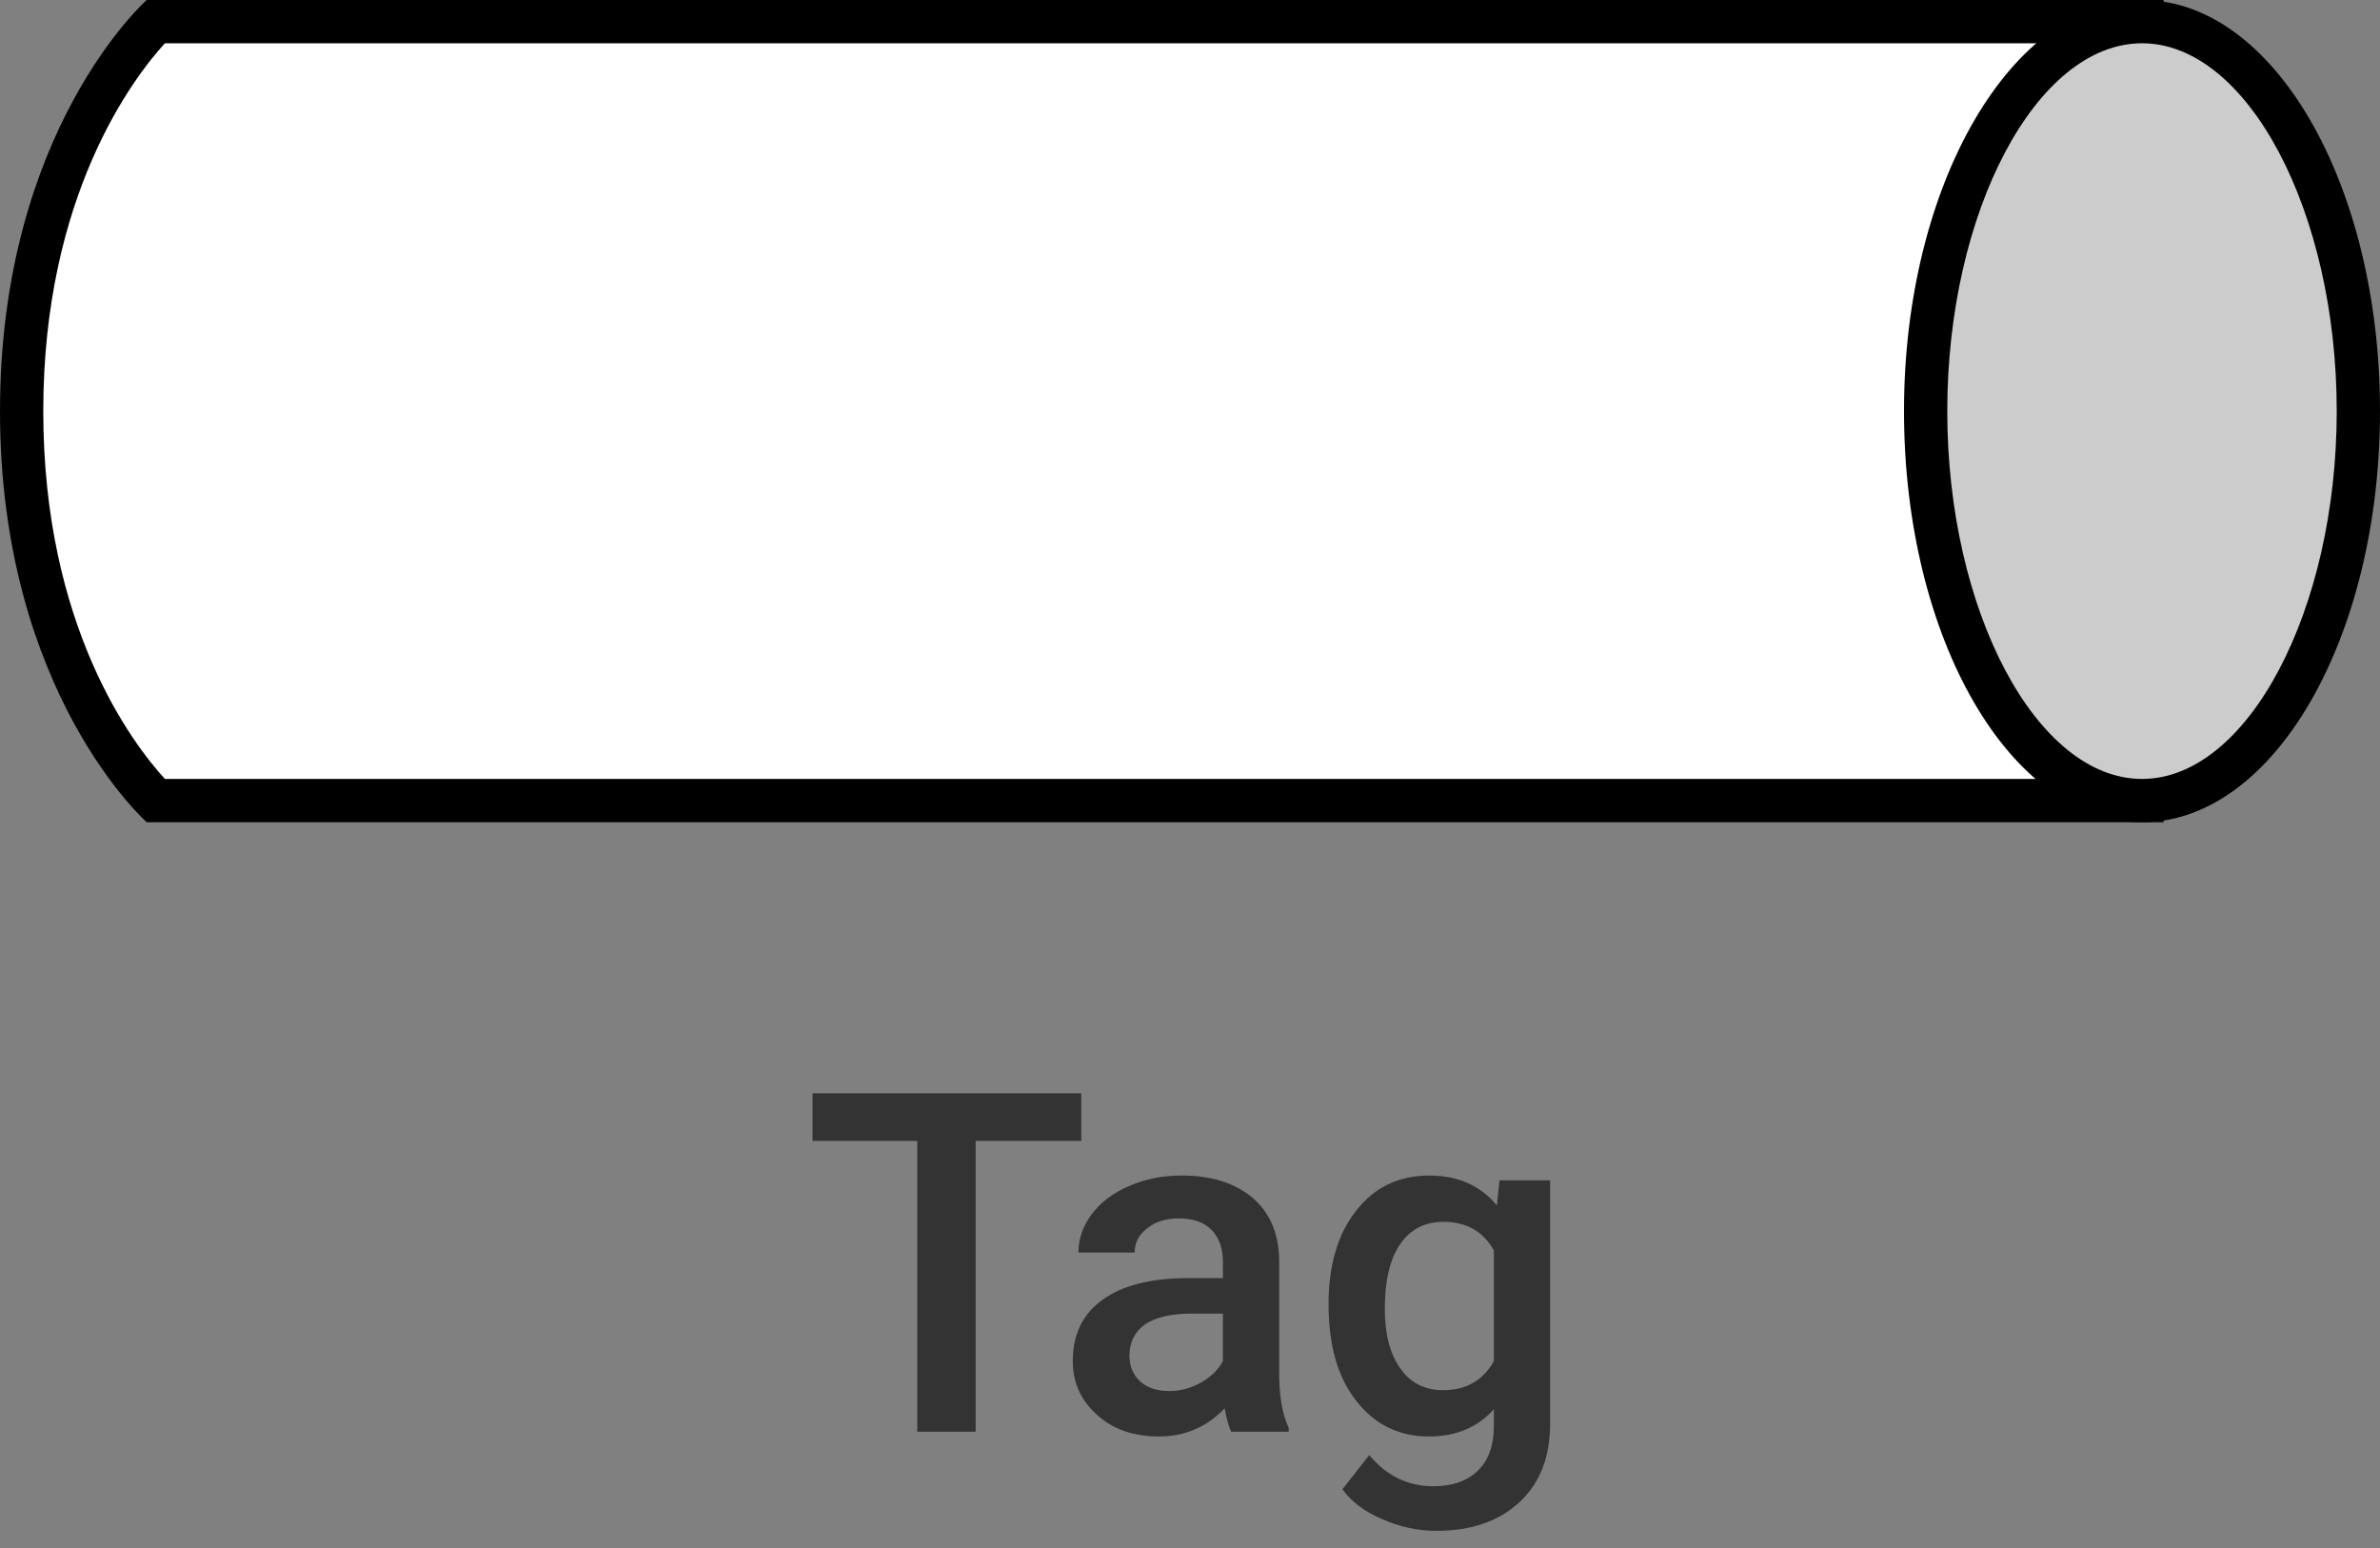 <?xml version="1.0" encoding="utf-8"?>
<svg viewBox="12 31 55 35.781" xmlns="http://www.w3.org/2000/svg">
  <rect x="12" y="31" width="55" height="35.781" fill="#808080" stroke="none"/>
  <defs>
    <style>.cls-1{fill:#fff;}.cls-2{fill:#ccc;}</style>
  </defs>
  <g>
    <g id="Layer_2" data-name="Layer 2">
      <path class="cls-1" d="M15.59,49.5c-.59-.62-3.09-3.54-3.09-9s2.49-8.38,3.09-9H61.5v18Z"/>
      <path d="M61,32V49H15.81c-.74-.81-2.81-3.52-2.81-8.5s2.08-7.7,2.81-8.5H61m1-1H15.39S12,34,12,40.5,15.39,50,15.39,50H62V31Z"/>
      <ellipse class="cls-2" cx="61.5" cy="40.5" rx="5" ry="9"/>
      <path d="M61.5,32c2.44,0,4.5,3.89,4.5,8.5S63.94,49,61.5,49,57,45.11,57,40.5,59.06,32,61.5,32m0-1c-3,0-5.5,4.25-5.5,9.5S58.46,50,61.5,50,67,45.75,67,40.5,64.54,31,61.5,31Z"/>
    </g>
    <path d="M 36.987 56.265 L 36.987 57.365 L 34.547 57.365 L 34.547 64.085 L 33.197 64.085 L 33.197 57.365 L 30.777 57.365 L 30.777 56.265 L 36.987 56.265 ZM 41.781 64.085 L 40.451 64.085 C 40.397 63.972 40.347 63.792 40.301 63.545 C 39.887 63.978 39.381 64.195 38.781 64.195 C 38.194 64.195 37.717 64.028 37.351 63.695 C 36.977 63.362 36.791 62.948 36.791 62.455 C 36.791 61.835 37.021 61.362 37.481 61.035 C 37.941 60.702 38.601 60.535 39.461 60.535 L 40.261 60.535 L 40.261 60.155 C 40.261 59.855 40.177 59.615 40.011 59.435 C 39.837 59.248 39.581 59.155 39.241 59.155 C 38.941 59.155 38.697 59.232 38.511 59.385 C 38.317 59.532 38.221 59.718 38.221 59.945 L 36.921 59.945 C 36.921 59.632 37.024 59.335 37.231 59.055 C 37.444 58.775 37.734 58.558 38.101 58.405 C 38.461 58.245 38.864 58.165 39.311 58.165 C 39.991 58.165 40.534 58.335 40.941 58.675 C 41.347 59.022 41.554 59.505 41.561 60.125 L 41.561 62.745 C 41.561 63.265 41.634 63.682 41.781 63.995 L 41.781 64.085 Z M 39.021 63.145 C 39.274 63.145 39.514 63.082 39.741 62.955 C 39.974 62.828 40.147 62.662 40.261 62.455 L 40.261 61.355 L 39.551 61.355 C 39.071 61.355 38.707 61.438 38.461 61.605 C 38.221 61.778 38.101 62.018 38.101 62.325 C 38.101 62.572 38.184 62.772 38.351 62.925 C 38.517 63.072 38.741 63.145 39.021 63.145 ZM 42.702 61.135 C 42.702 60.235 42.915 59.515 43.342 58.975 C 43.762 58.435 44.325 58.165 45.032 58.165 C 45.692 58.165 46.212 58.395 46.592 58.855 L 46.652 58.275 L 47.822 58.275 L 47.822 63.905 C 47.822 64.672 47.585 65.275 47.112 65.715 C 46.638 66.155 45.998 66.375 45.192 66.375 C 44.765 66.375 44.348 66.285 43.942 66.105 C 43.535 65.932 43.228 65.702 43.022 65.415 L 43.642 64.625 C 44.042 65.105 44.535 65.345 45.122 65.345 C 45.555 65.345 45.895 65.228 46.142 64.995 C 46.395 64.755 46.522 64.408 46.522 63.955 L 46.522 63.565 C 46.148 63.985 45.648 64.195 45.022 64.195 C 44.335 64.195 43.778 63.925 43.352 63.385 C 42.918 62.845 42.702 62.095 42.702 61.135 Z M 44.002 61.245 C 44.002 61.832 44.122 62.292 44.362 62.625 C 44.595 62.958 44.925 63.125 45.352 63.125 C 45.878 63.125 46.268 62.902 46.522 62.455 L 46.522 59.895 C 46.275 59.455 45.888 59.235 45.362 59.235 C 44.928 59.235 44.595 59.405 44.362 59.745 C 44.122 60.085 44.002 60.585 44.002 61.245 Z" transform="matrix(1, 0, 0, 1, 0, 0)" style="fill: rgb(51, 51, 51); white-space: pre;"/>
  </g>
</svg>
